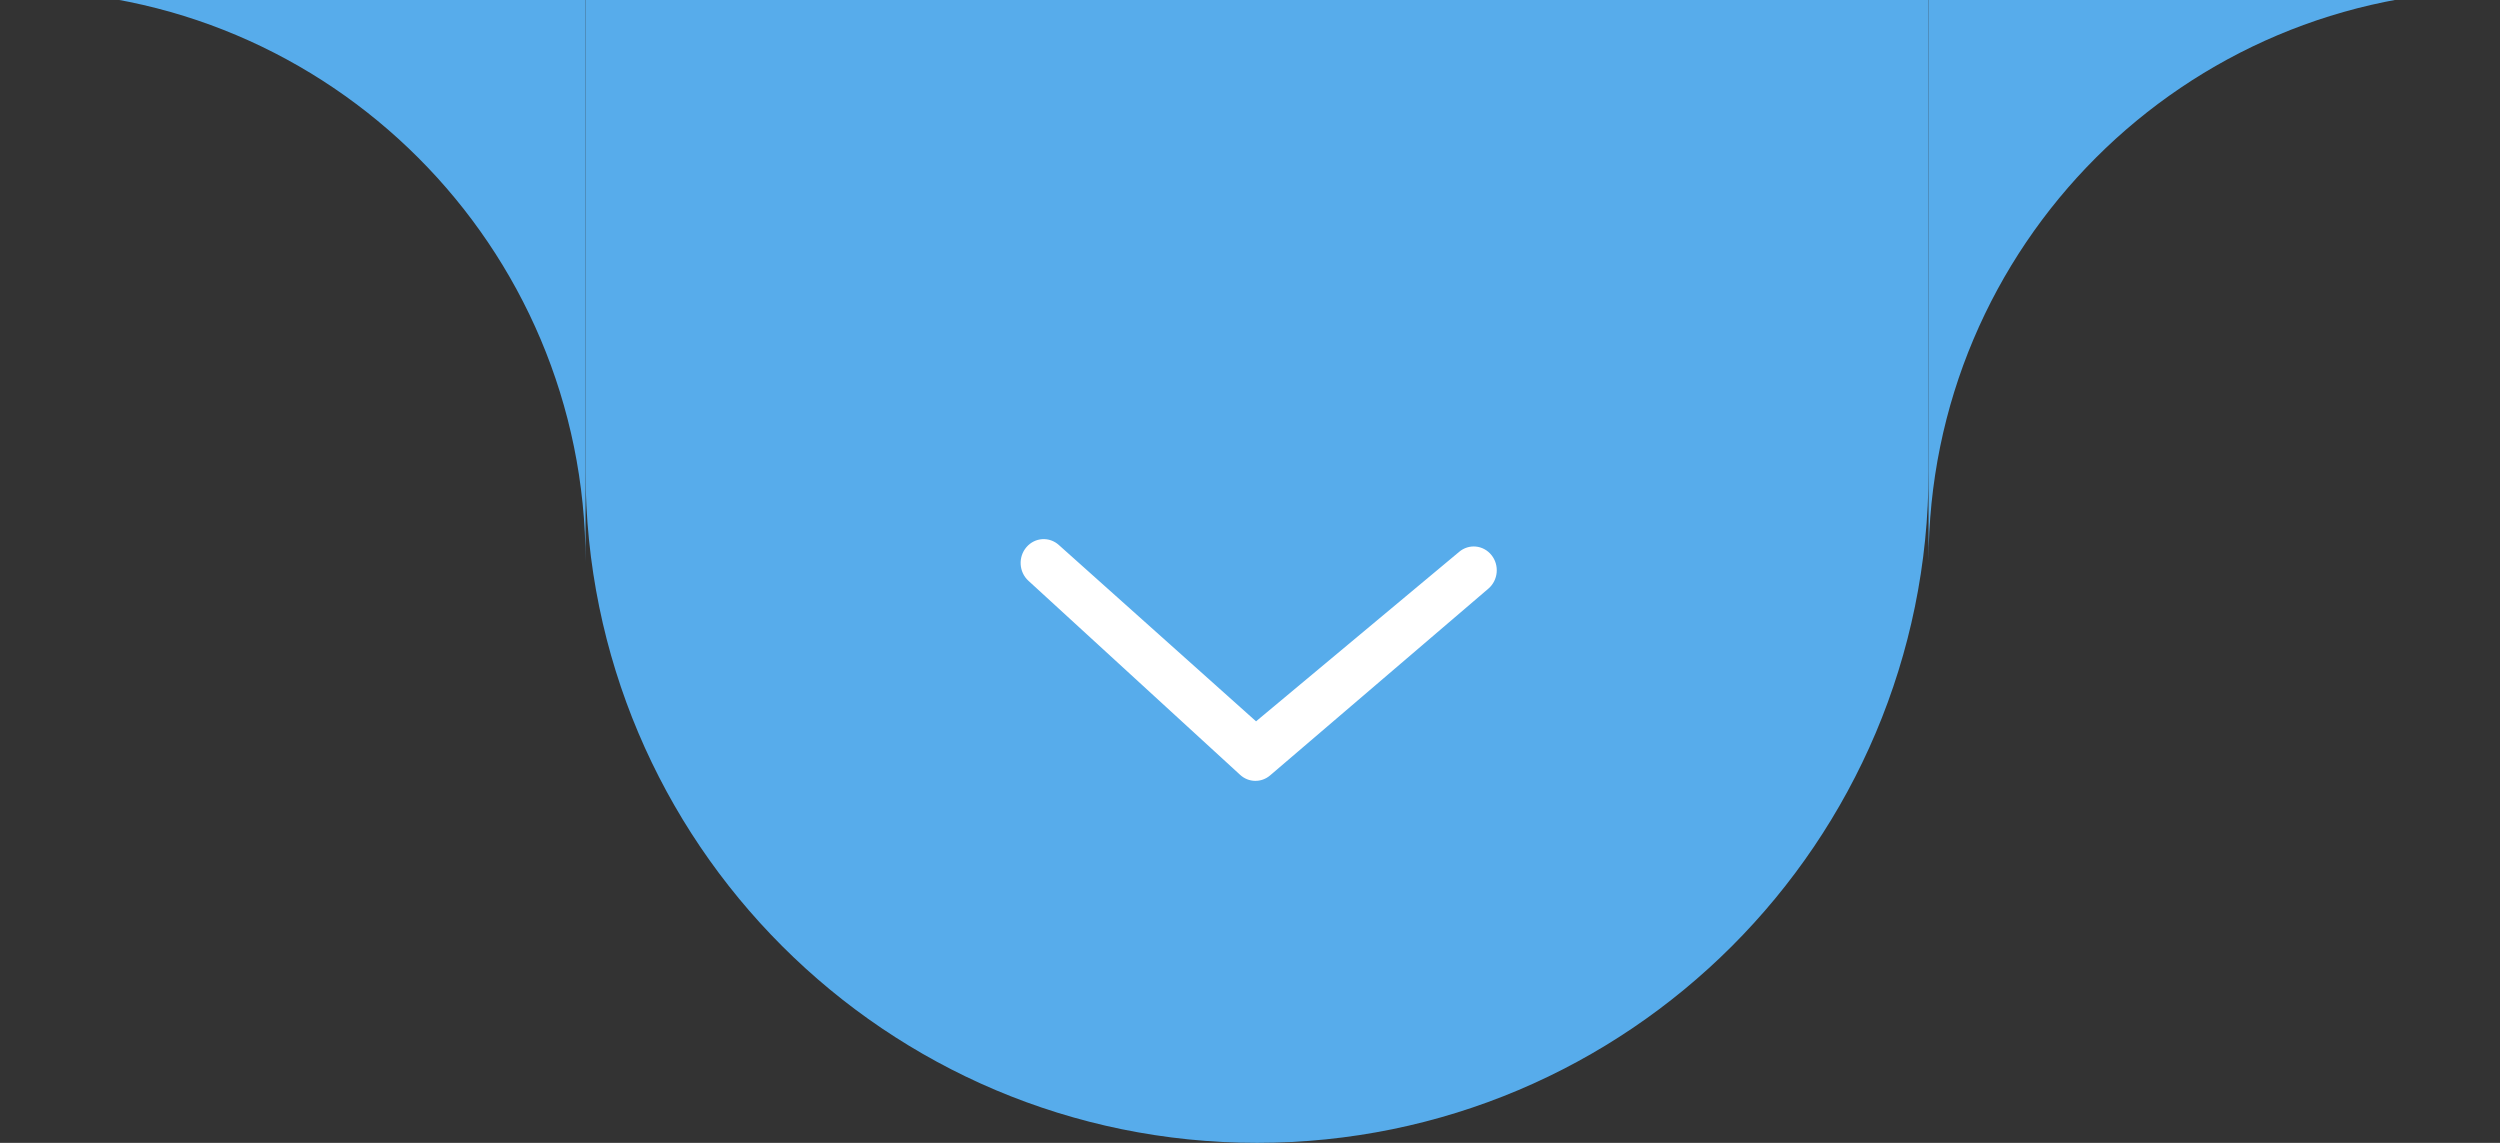 <svg width="105" height="48" viewBox="0 0 105 48" fill="none" xmlns="http://www.w3.org/2000/svg">
<rect x="0" y="0" width="105" height="48" fill="#333333" stroke="none"/>
<path fill-rule="evenodd" clip-rule="evenodd" d="M81 23.593C81 10.338 91.745 -0.407 105 -0.407L81 -0.407L81 23.593Z" fill="#57ACEB"/>
<path d="M81 19.797C81 35.373 68.373 48 52.797 48V48C37.22 48 24.593 35.373 24.593 19.797L24.593 -0.407L81 -0.407L81 19.797Z" fill="#57ACEB"/>
<path fill-rule="evenodd" clip-rule="evenodd" d="M62.642 23.314C62.983 23.739 62.925 24.369 62.513 24.722L53.345 32.566C52.977 32.881 52.443 32.872 52.086 32.544L43.192 24.391C42.792 24.025 42.756 23.393 43.111 22.98C43.466 22.566 44.077 22.528 44.477 22.895L52.754 30.296L61.279 23.182C61.691 22.829 62.301 22.888 62.642 23.314Z" fill="white"/>
<path fill-rule="evenodd" clip-rule="evenodd" d="M24.593 23.593C24.593 10.338 13.848 -0.407 0.593 -0.407L24.593 -0.407L24.593 23.593Z" fill="#57ACEB"/>
</svg>
